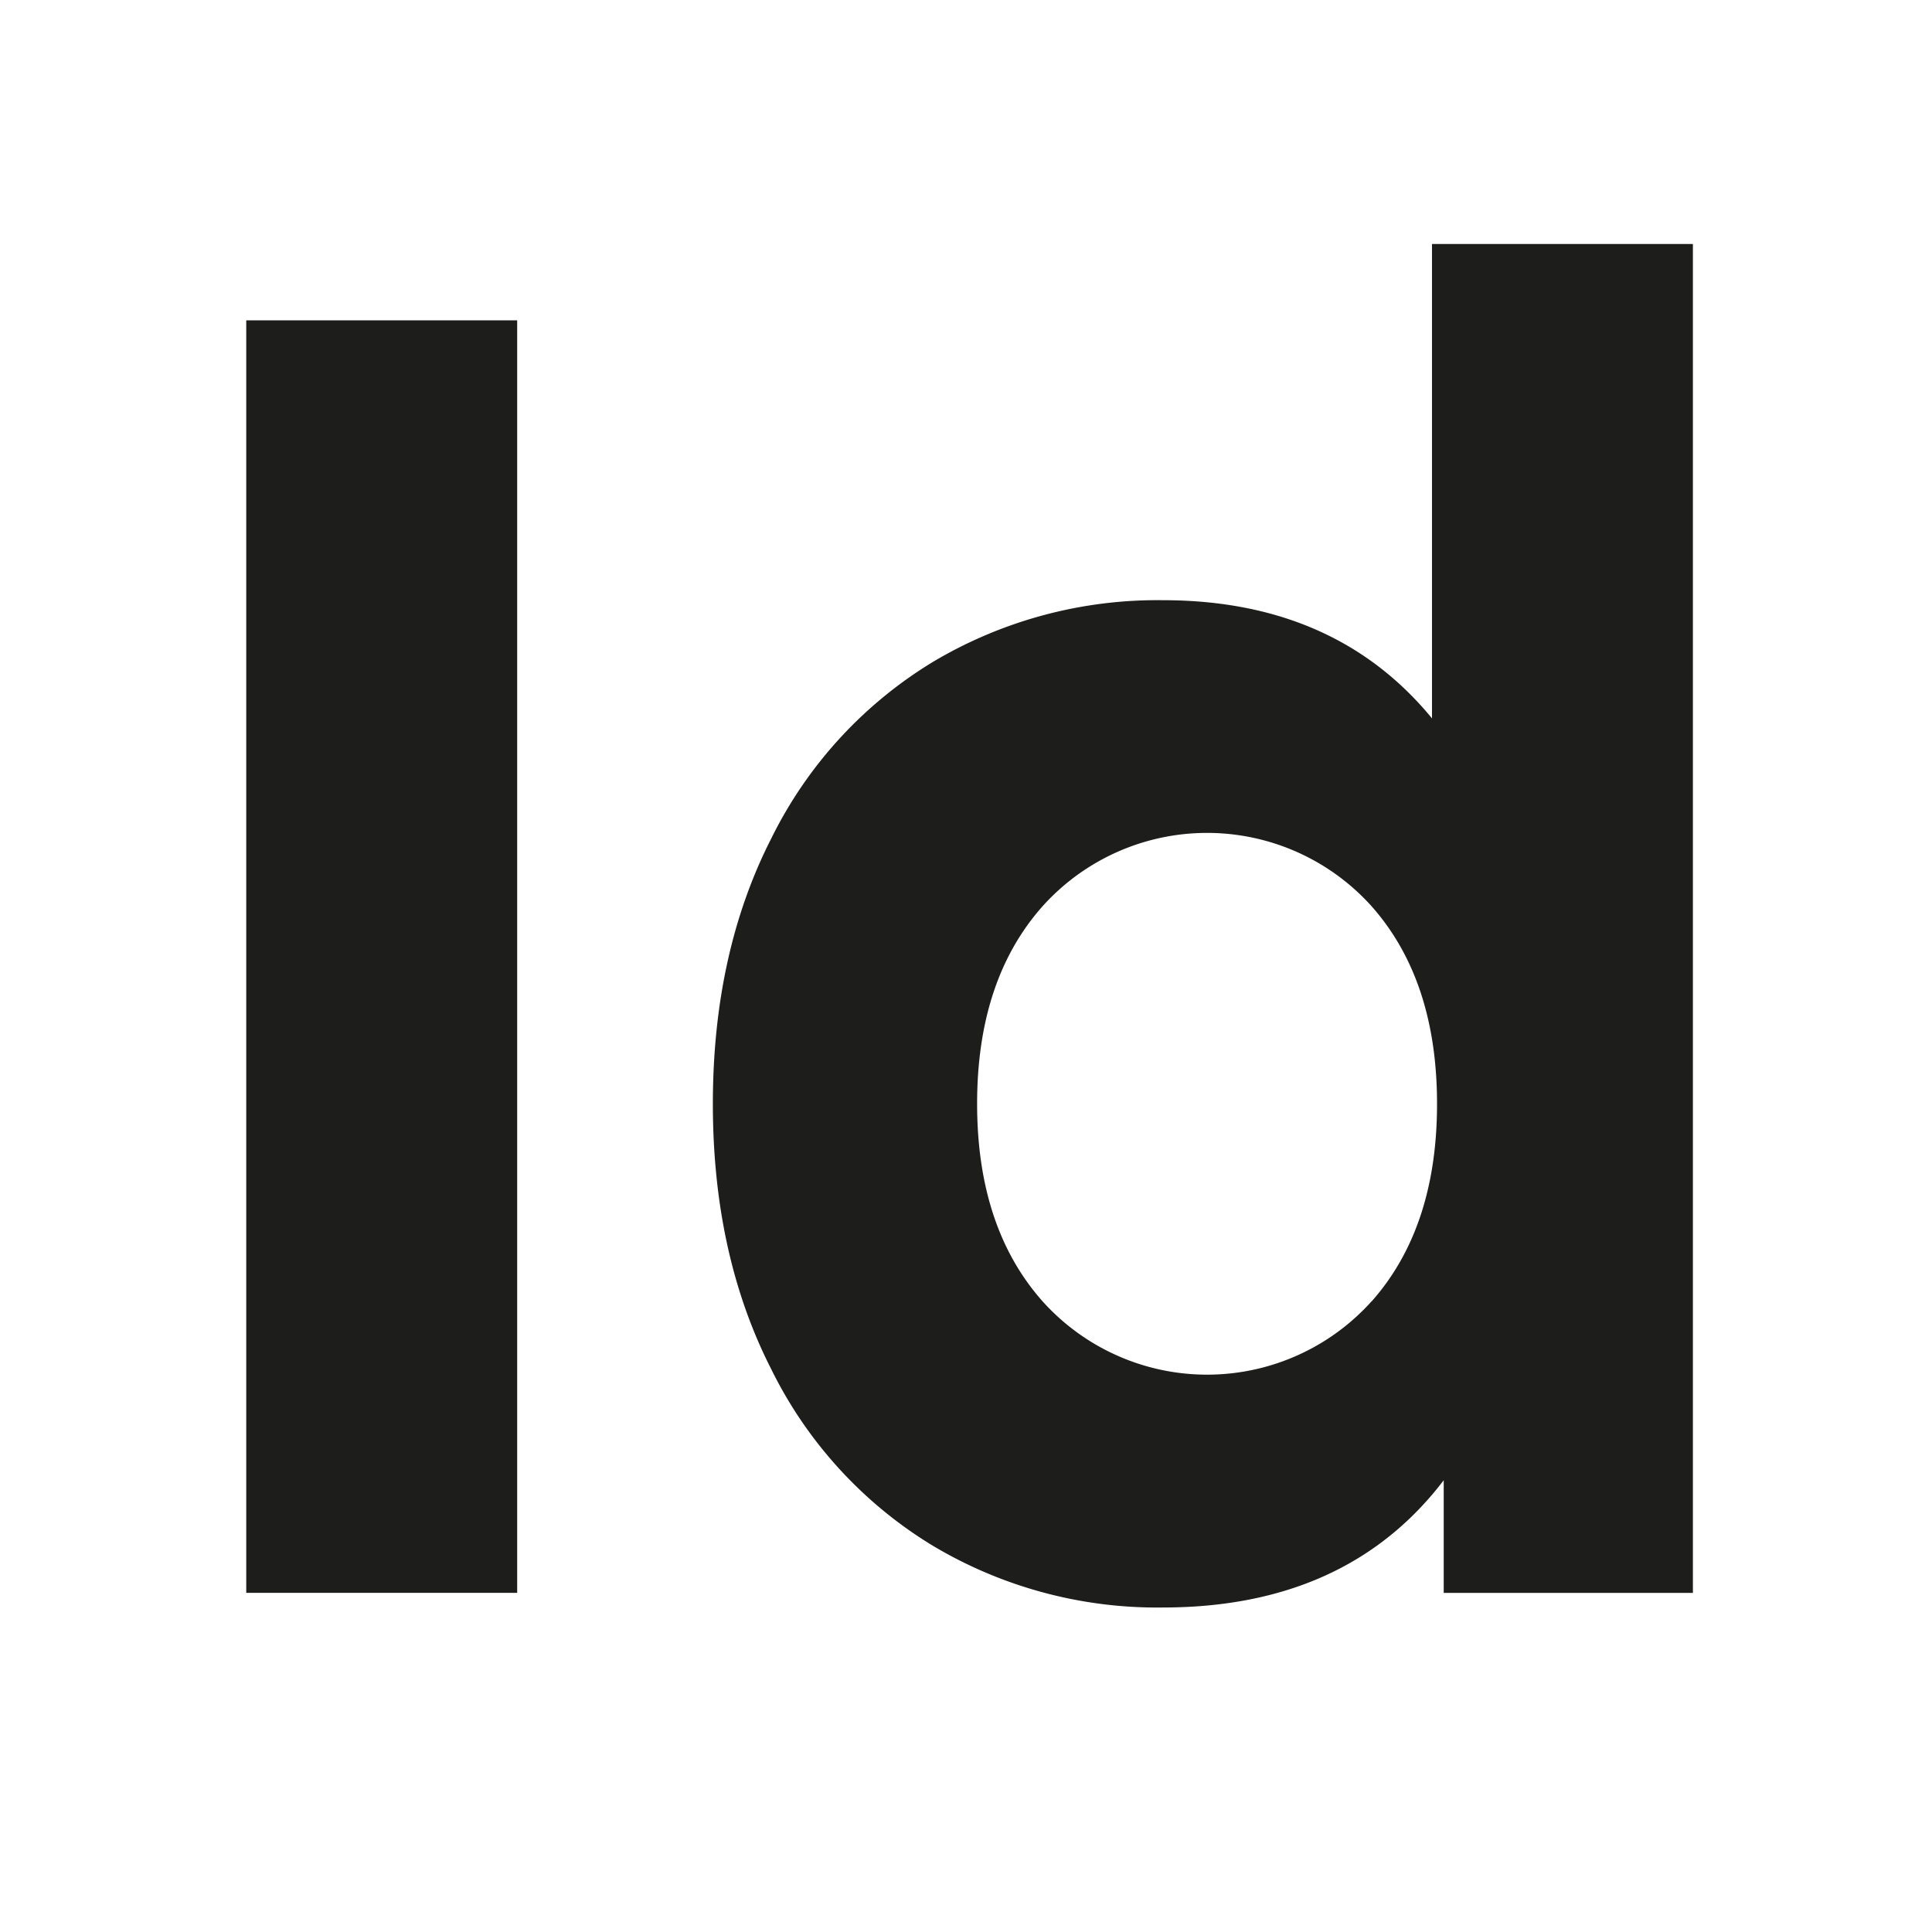 <svg id="Calque_1" data-name="Calque 1" xmlns="http://www.w3.org/2000/svg" viewBox="0 0 283.46 283.46"><defs><style>.cls-1{fill:#1d1d1b;}</style></defs><title>indesign</title><path class="cls-1" d="M36.13,47H75.88v186.7H36.13Z"/><path class="cls-1" d="M248.38,35.8V233.71H211.82V217.18q-14.23,18.67-41.22,18.67a64.24,64.24,0,0,1-33.75-9.07,62.63,62.63,0,0,1-23.68-25.87q-8.58-16.8-8.58-38.95T113.17,123a62.69,62.69,0,0,1,23.68-25.87,64.33,64.33,0,0,1,33.75-9.07q25.26,0,39.5,17.34V35.8ZM201.27,190.91q9.57-10.82,9.57-28.95T201.27,133a32.45,32.45,0,0,0-48.34,0q-9.57,10.81-9.57,28.94t9.57,28.95a32.45,32.45,0,0,0,48.34,0Z"/></svg>